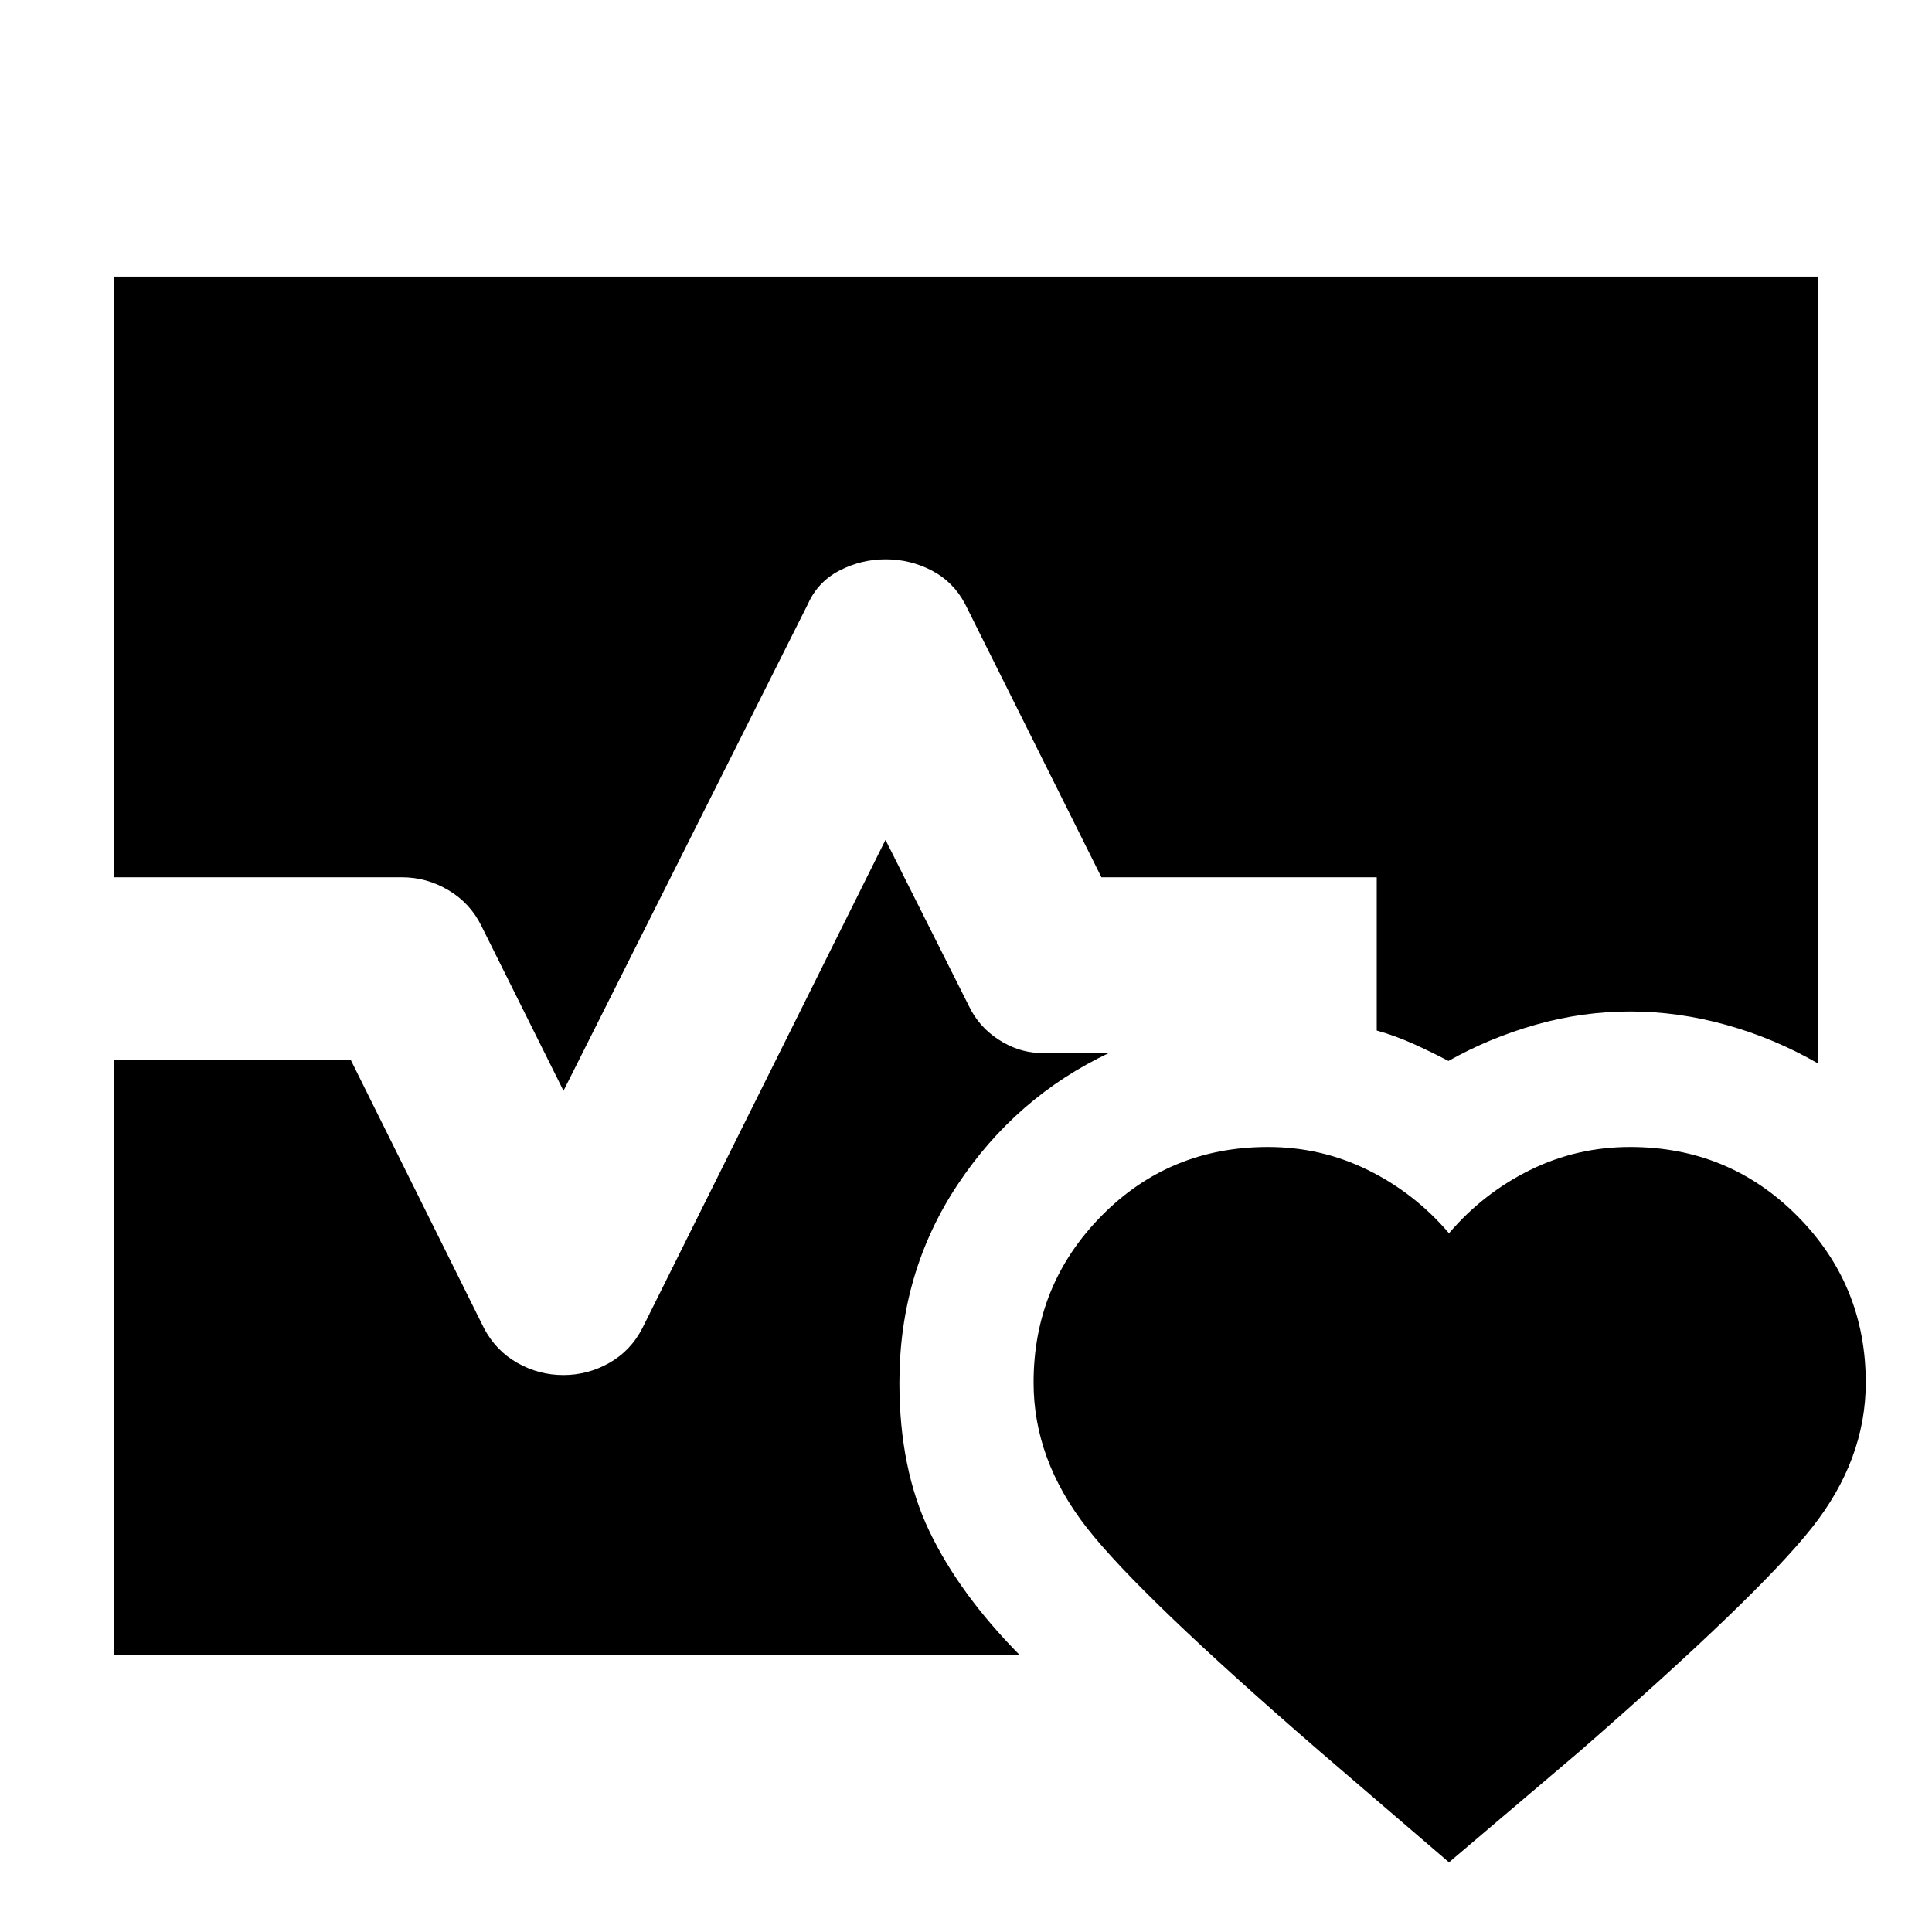 <svg xmlns="http://www.w3.org/2000/svg" height="40" viewBox="0 -960 960 960" width="40"><path d="M56.75-524.09v-298.46h846.66v390.99q-21.66-12.48-45.57-19.16-23.92-6.69-47.84-6.69-23.68 0-46.76 6.54-23.08 6.53-43.51 18.04-8.83-4.63-17.56-8.55-8.72-3.93-18.08-6.56v-76.15h-136.8l-67.78-135.88q-5.82-10.99-16.52-16.55-10.7-5.57-22.88-5.57t-22.94 5.57q-10.76 5.56-15.68 16.55L280-418l-40.82-81.97q-5.51-11.23-16.31-17.67-10.8-6.45-23.2-6.45H56.75Zm0 386.48v-295.7H174.3l66.19 133.28q5.92 11.23 16.6 17.26 10.67 6.03 22.82 6.03 12.16 0 22.83-6.03 10.67-6.03 16.44-17.26L440-542.67l41.49 82.64q4.88 10.15 14.44 16.43 9.55 6.28 19.88 6.77h35.34q-46.42 21.92-75.33 65.49-28.91 43.56-28.91 98.35 0 42.83 14.96 73.99 14.96 31.17 44.82 61.39H56.75ZM630-390.07q26.49 0 49.7 11.44 23.21 11.43 40.3 31.42 17.09-19.99 40.3-31.42 23.21-11.44 49.7-11.44 48.95 0 83.02 34.23 34.07 34.23 34.07 82.84 0 38.36-26.88 72.26-26.88 33.89-115.31 110.99L720-34.62l-64.23-55.13q-89.1-77.1-115.64-110.99-26.55-33.9-26.55-72.26 0-48.61 33.74-82.84 33.73-34.23 82.68-34.23Z"/></svg>